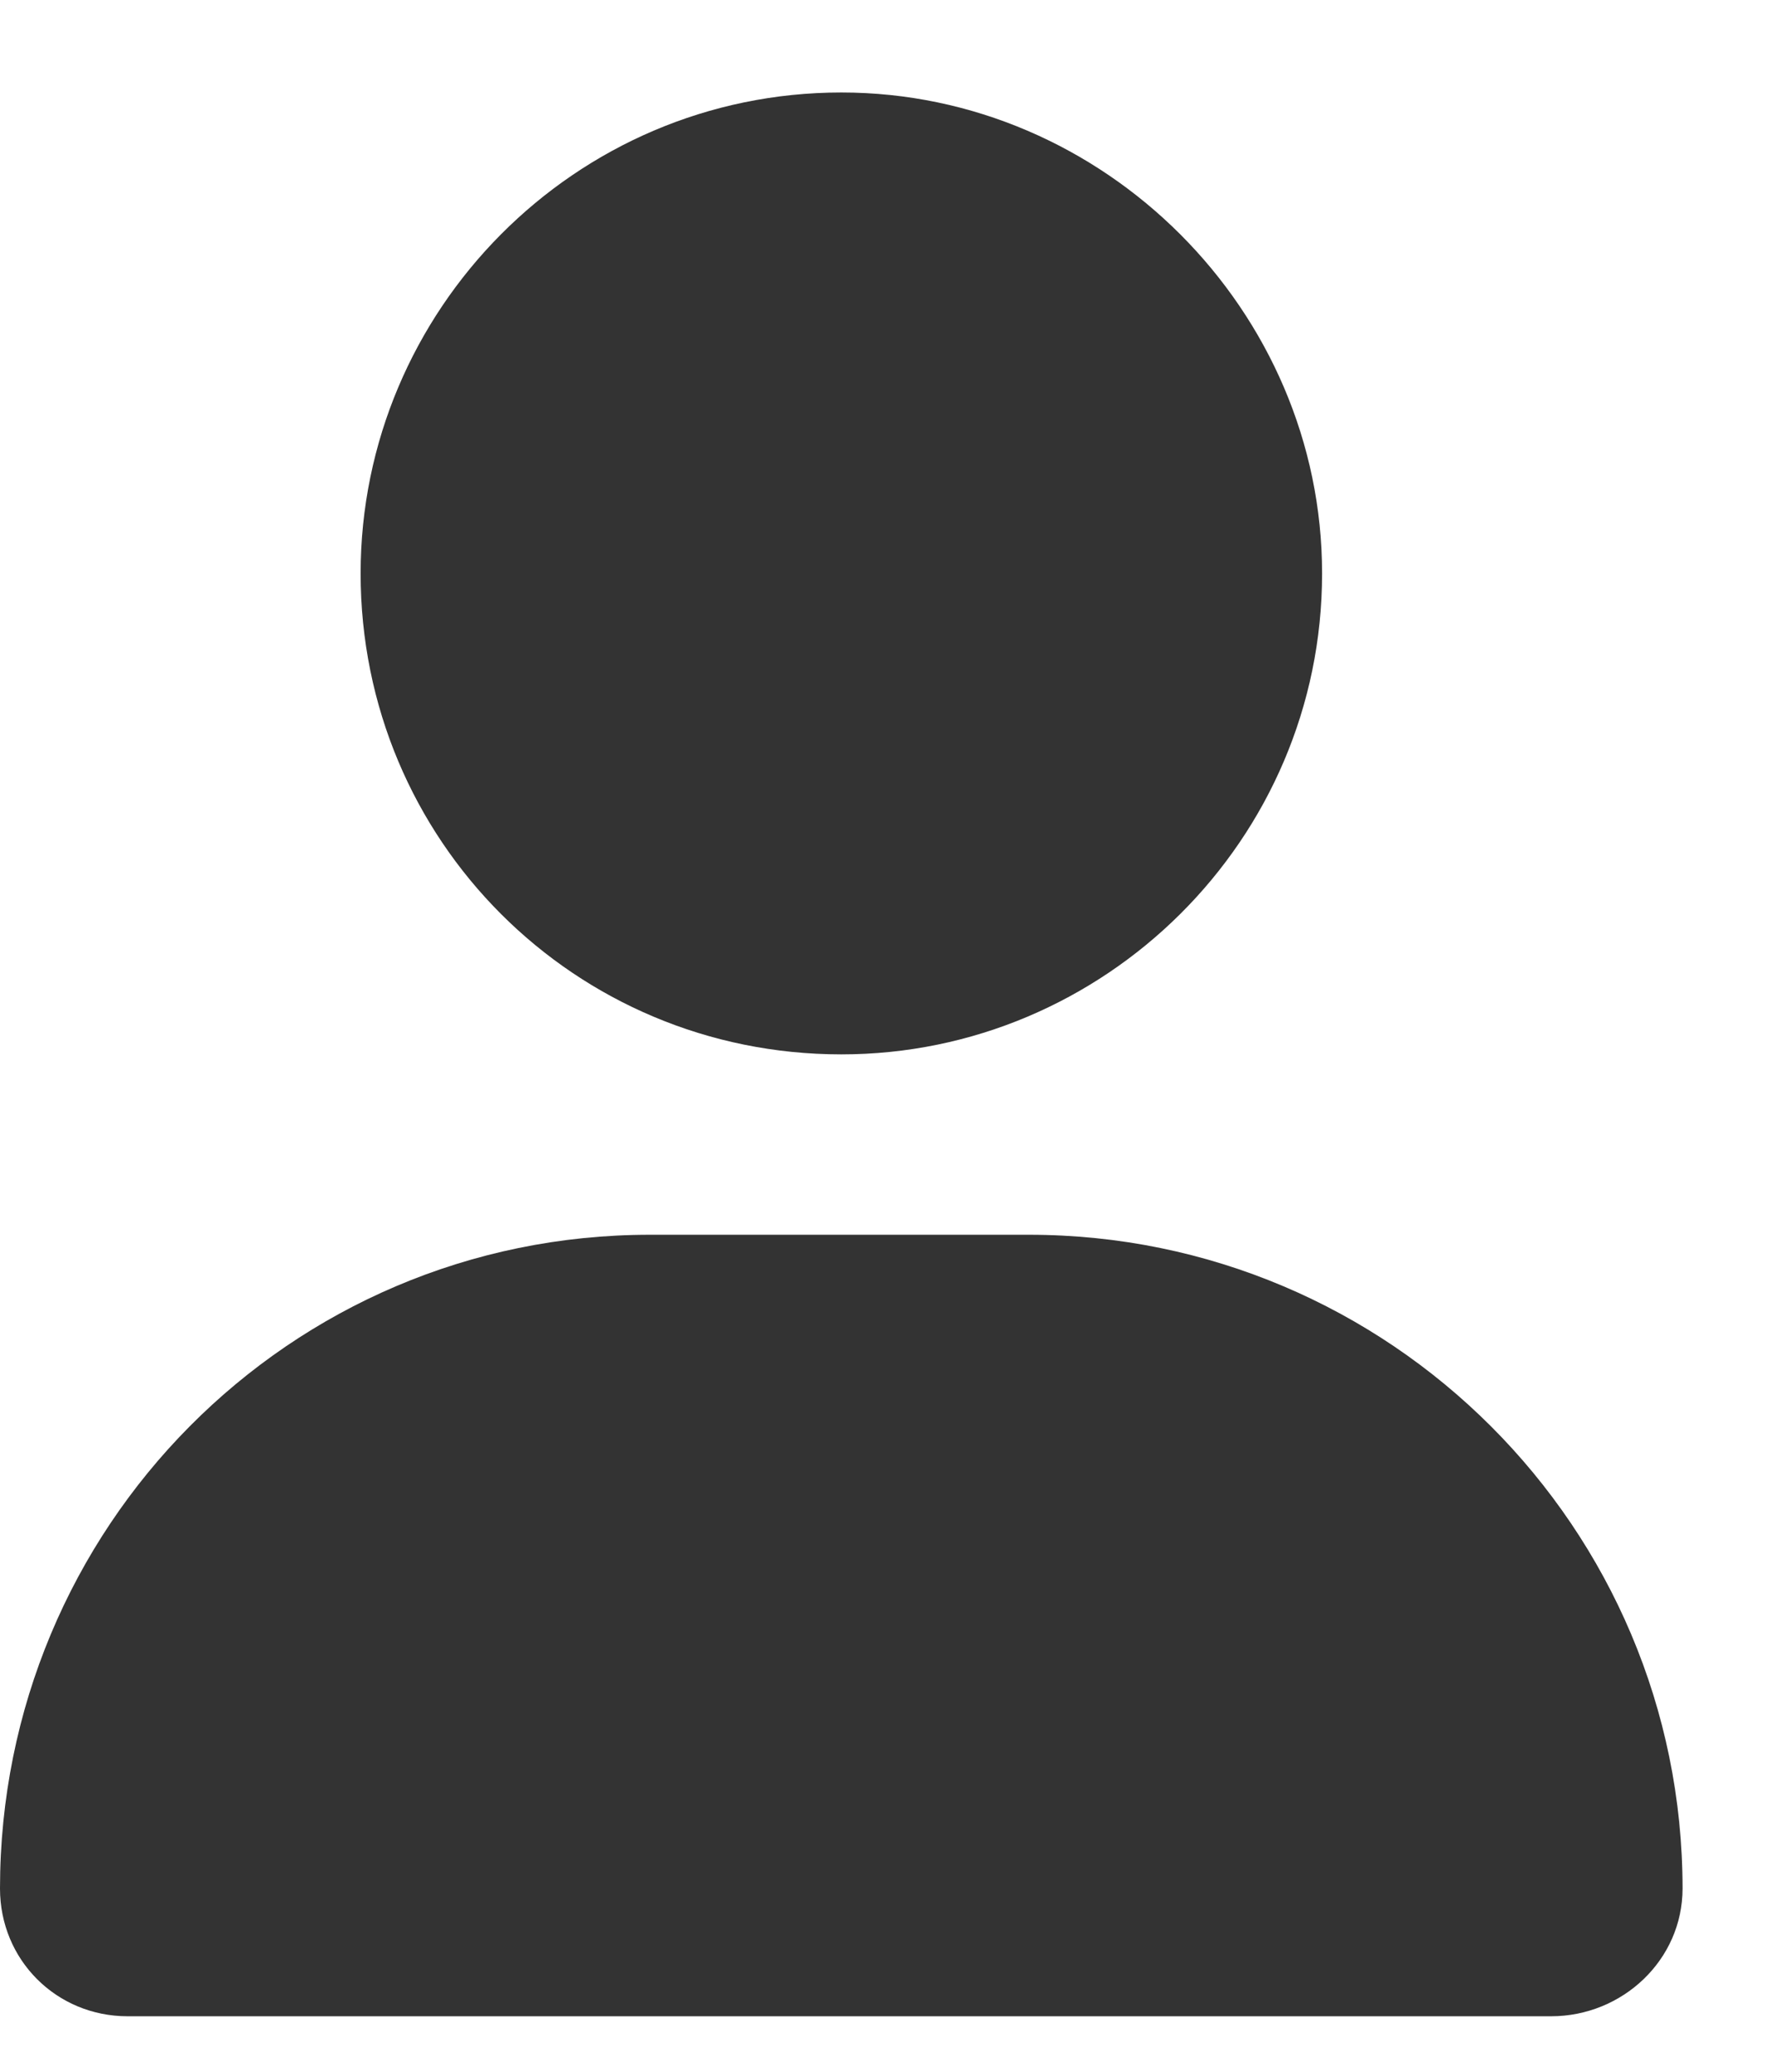 <svg width="12" height="14" viewBox="0 0 12 14" fill="none" xmlns="http://www.w3.org/2000/svg">
<path d="M5.688 7.125C3.885 7.125 2.438 5.678 2.438 3.875C2.438 2.098 3.885 0.625 5.688 0.625C7.465 0.625 8.938 2.098 8.938 3.875C8.938 5.678 7.465 7.125 5.688 7.125ZM6.957 8.344C9.395 8.344 11.375 10.324 11.375 12.762C11.375 13.244 10.969 13.625 10.486 13.625H0.863C0.381 13.625 0 13.244 0 12.762C0 10.324 1.955 8.344 4.393 8.344H6.957Z" fill="#333333"/>
</svg>
